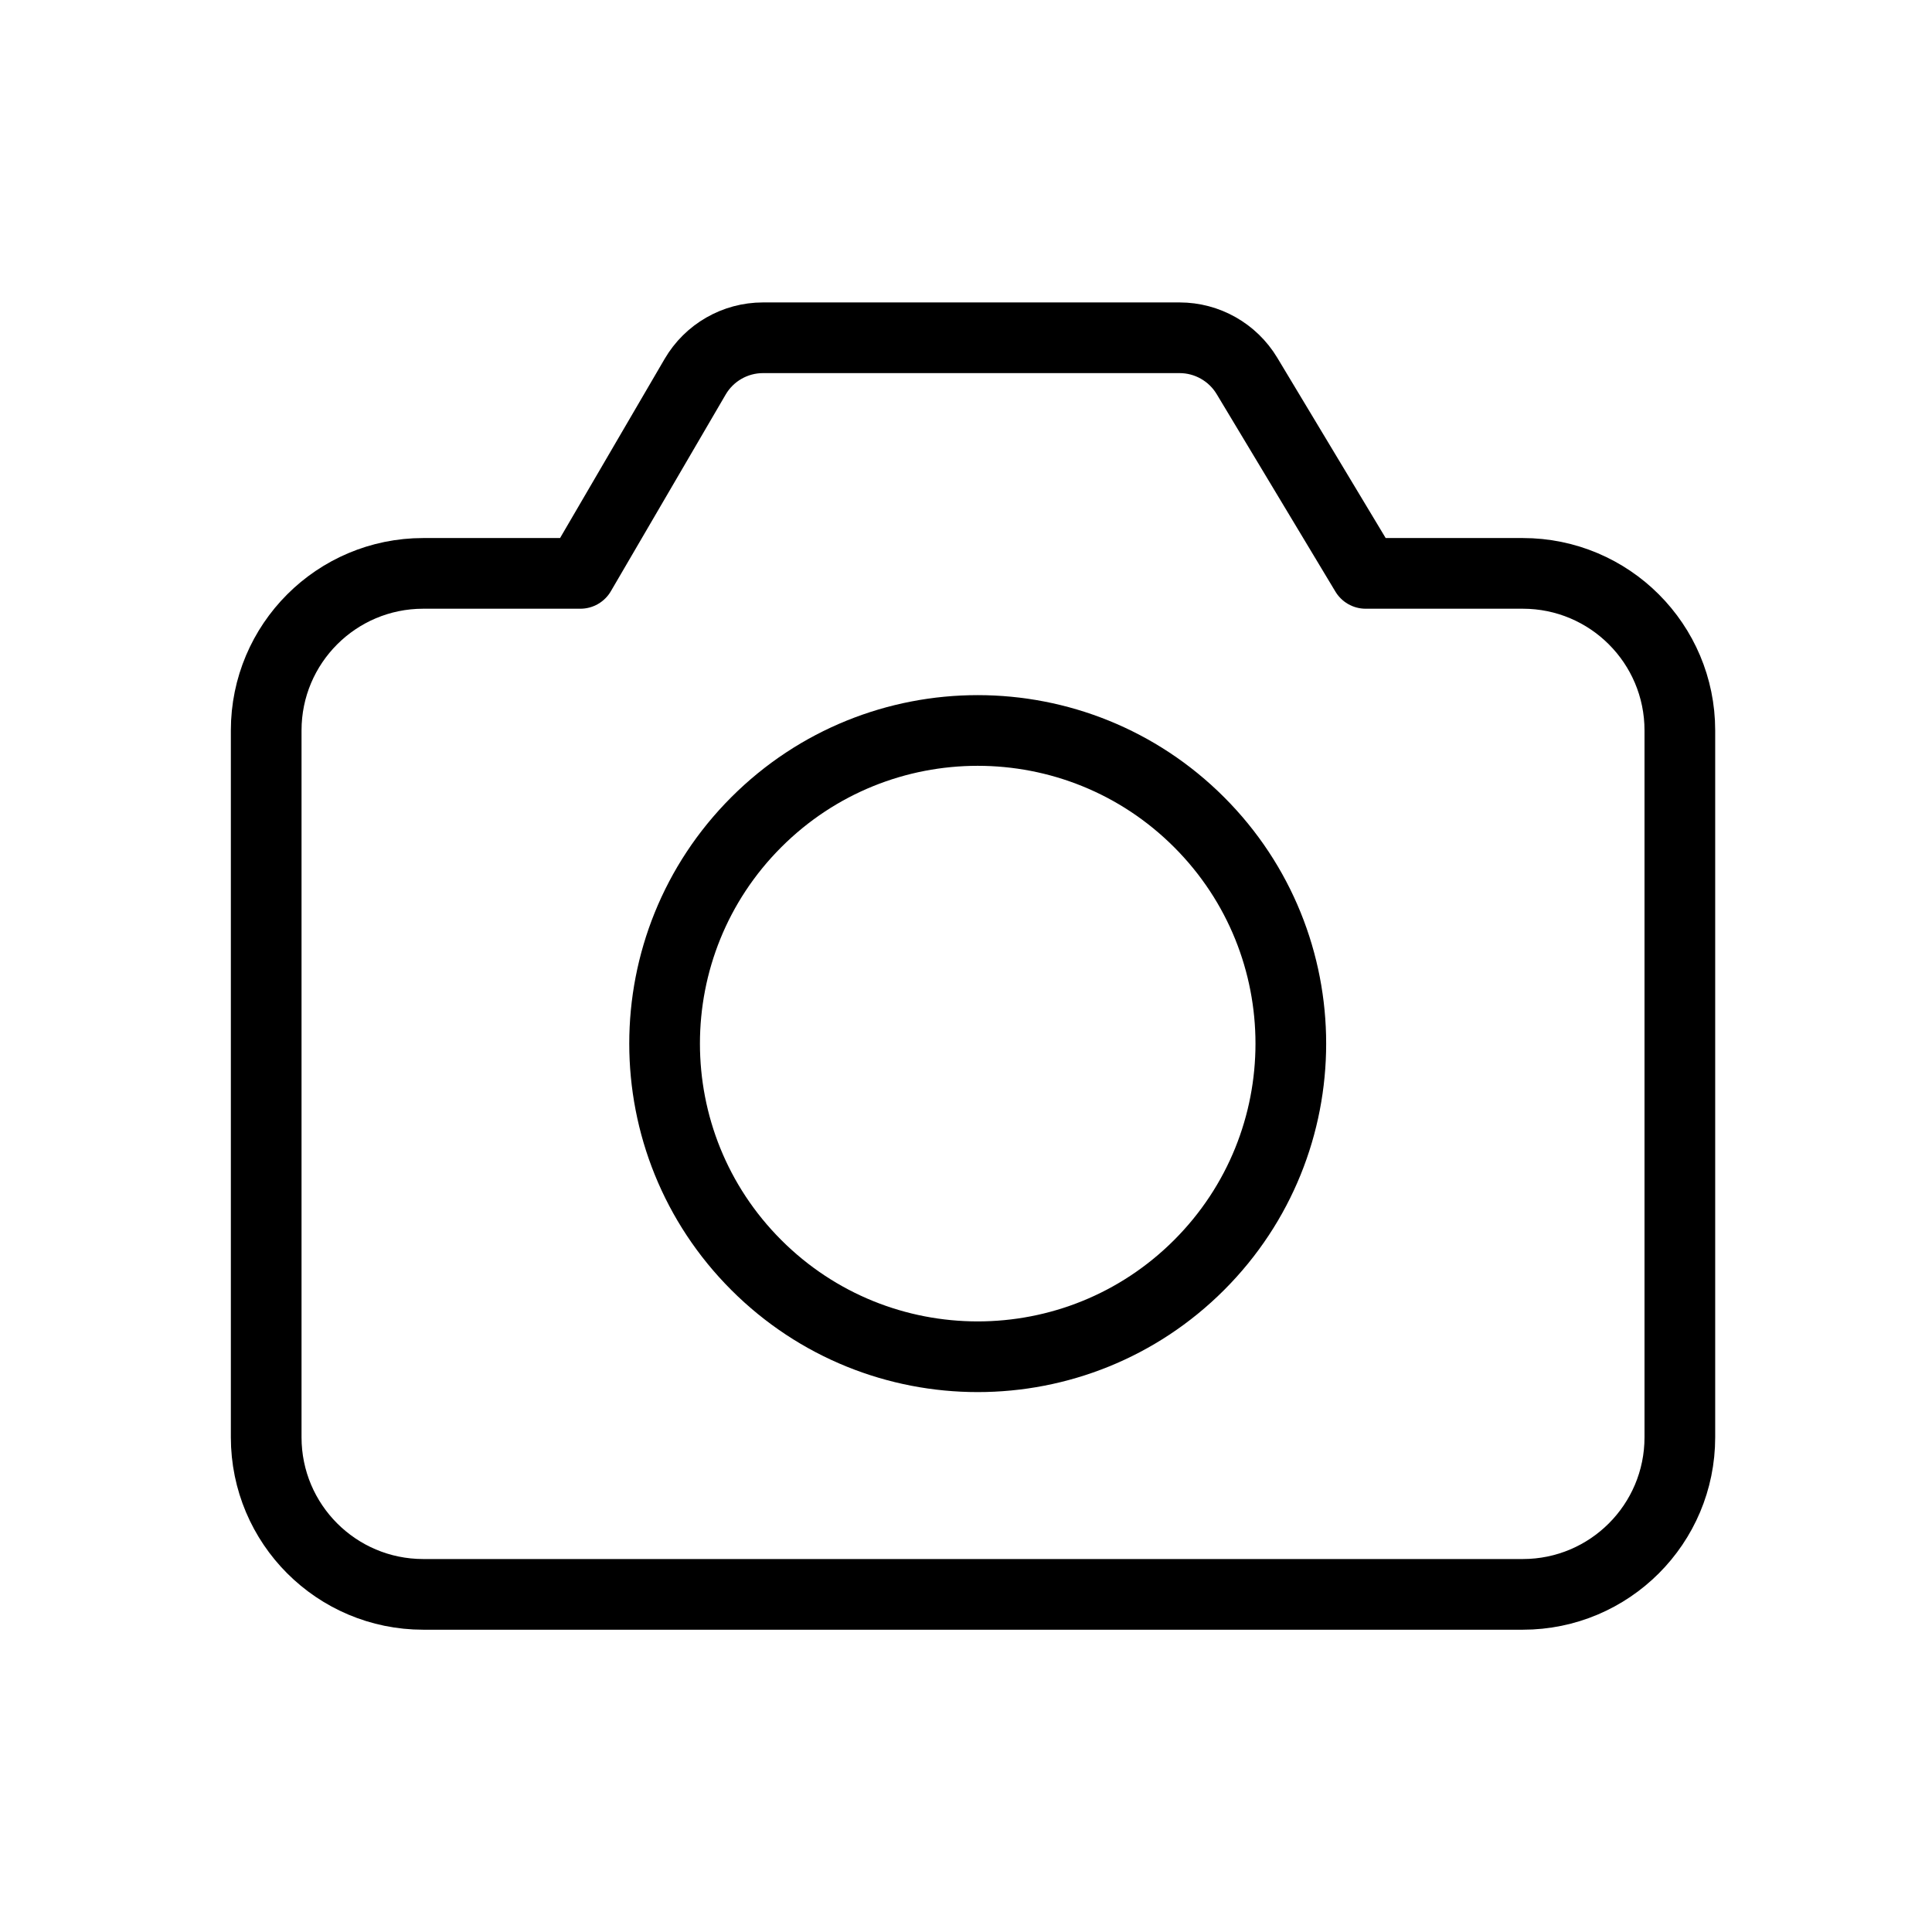 <svg width="41" height="41" viewBox="0 0 41 41" fill="none" xmlns="http://www.w3.org/2000/svg">
<path fill-rule="evenodd" clip-rule="evenodd" d="M25.447 17.448C28.042 20.043 28.042 24.251 25.447 26.846C22.852 29.441 18.645 29.441 16.05 26.846C13.455 24.251 13.455 20.043 16.05 17.448C18.645 14.853 22.852 14.853 25.447 17.448Z" stroke="black" stroke-width="1.5" stroke-linecap="round" stroke-linejoin="round"/>
<path fill-rule="evenodd" clip-rule="evenodd" d="M35.649 15.501V30.501C35.649 32.343 34.157 33.835 32.316 33.835H8.982C7.141 33.835 5.649 32.343 5.649 30.501V15.501C5.649 13.66 7.141 12.168 8.982 12.168H12.316L14.752 7.995C15.051 7.483 15.599 7.168 16.192 7.168H25.032C25.617 7.168 26.159 7.475 26.461 7.975L28.982 12.168H32.316C34.157 12.168 35.649 13.66 35.649 15.501Z" stroke="black" stroke-width="1.5" stroke-linecap="round" stroke-linejoin="round"/>
</svg>
